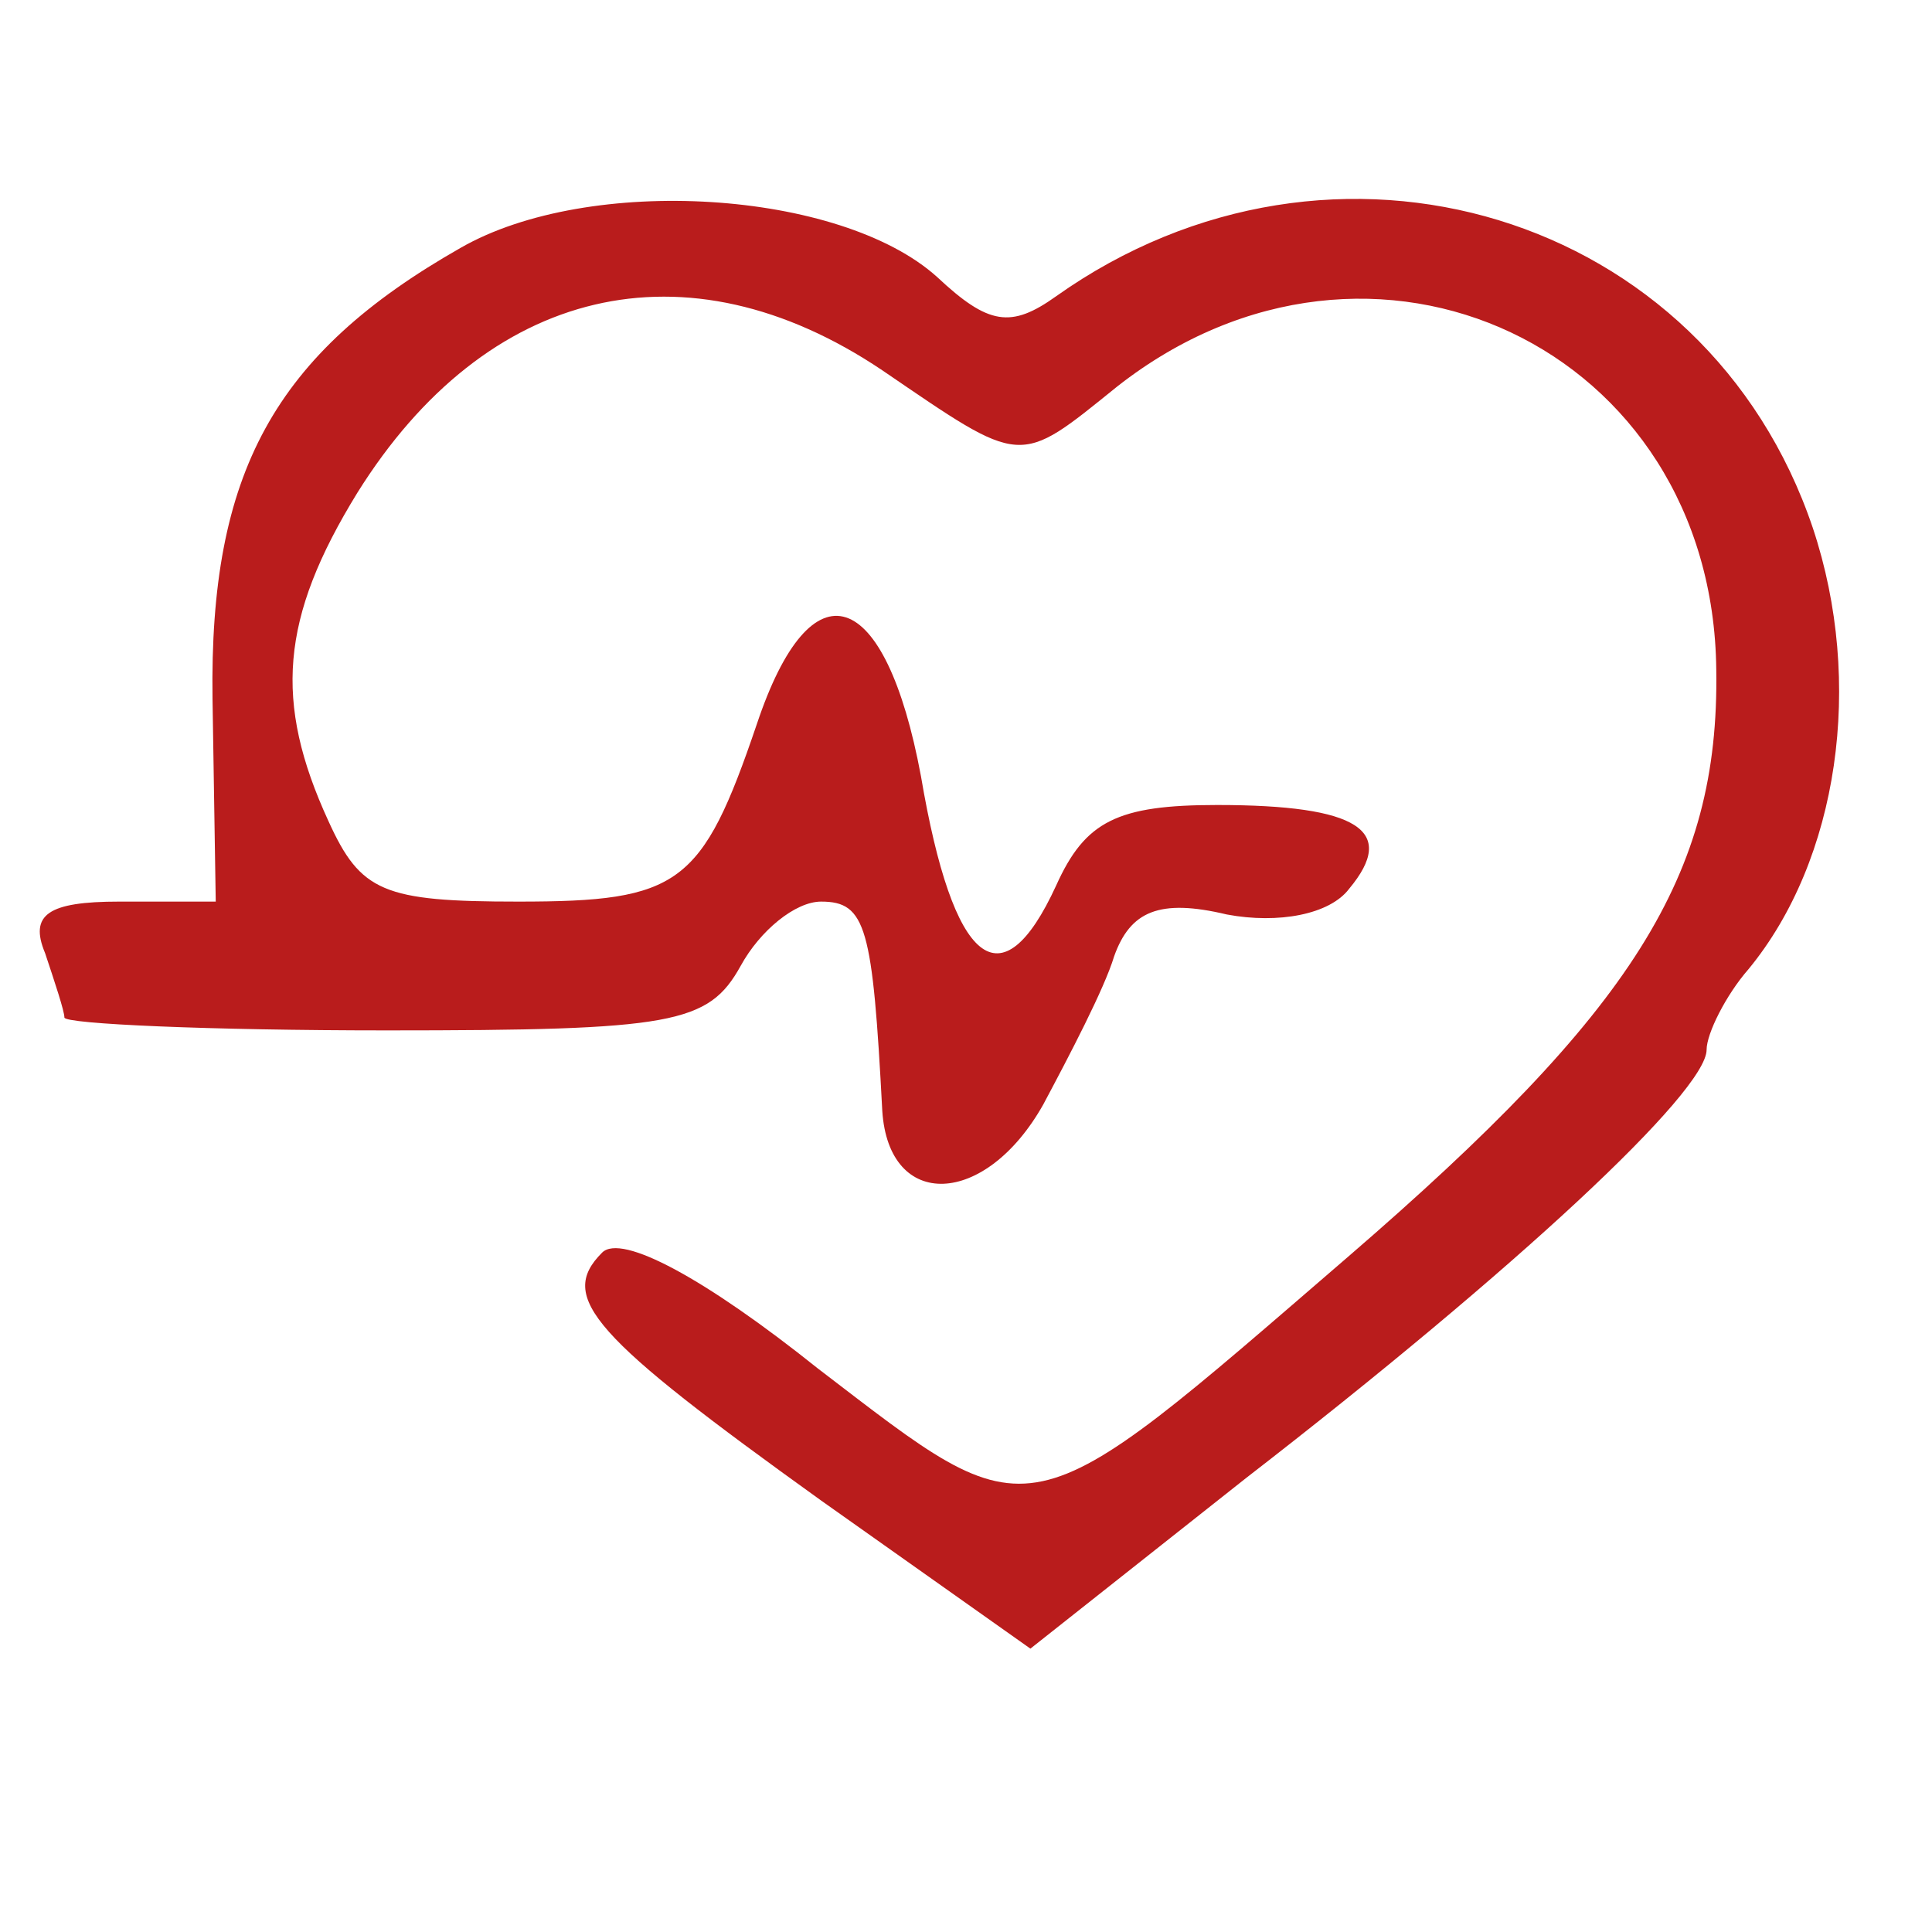 
<svg version="1.0" xmlns="http://www.w3.org/2000/svg"
 width="60pt" height="60pt" viewBox="0 0 60 60"
 preserveAspectRatio="xMidYMid meet" color="#b91c1c">
<g transform="translate(0,60) scale(0.1,-0.1)"
 >
<path stroke="none" fill="currentColor" d="M143 523 c-58 -33 -78 -70 -77 -140 l1 -63 -30 0 c-22 0 -28 -4 -23
-16 3 -9 6 -18 6 -20 0 -2 45 -4 100 -4 89 0 100 2 110 20 6 11 17 20 25 20
14 0 16 -8 19 -65 2 -31 32 -30 50 2 8 15 19 36 22 46 5 14 14 18 35 13 16 -3
32 0 38 8 15 18 3 26 -41 26 -31 0 -41 -5 -50 -25 -17 -37 -32 -25 -42 34 -11
59 -34 67 -51 16 -17 -50 -24 -55 -74 -55 -42 0 -49 3 -59 25 -17 37 -15 63 9
102 40 64 102 79 163 38 44 -30 42 -30 73 -5 79 62 185 12 186 -88 1 -64 -26
-106 -114 -182 -102 -88 -97 -87 -165 -35 -35 28 -61 42 -67 36 -14 -14 -3
-26 68 -77 l65 -46 67 53 c84 65 143 120 143 133 0 5 6 17 13 25 28 34 36 89
20 137 -33 98 -149 133 -235 72 -14 -10 -21 -9 -37 6 -30 27 -108 32 -148 9z"/>
</g>
</svg>
